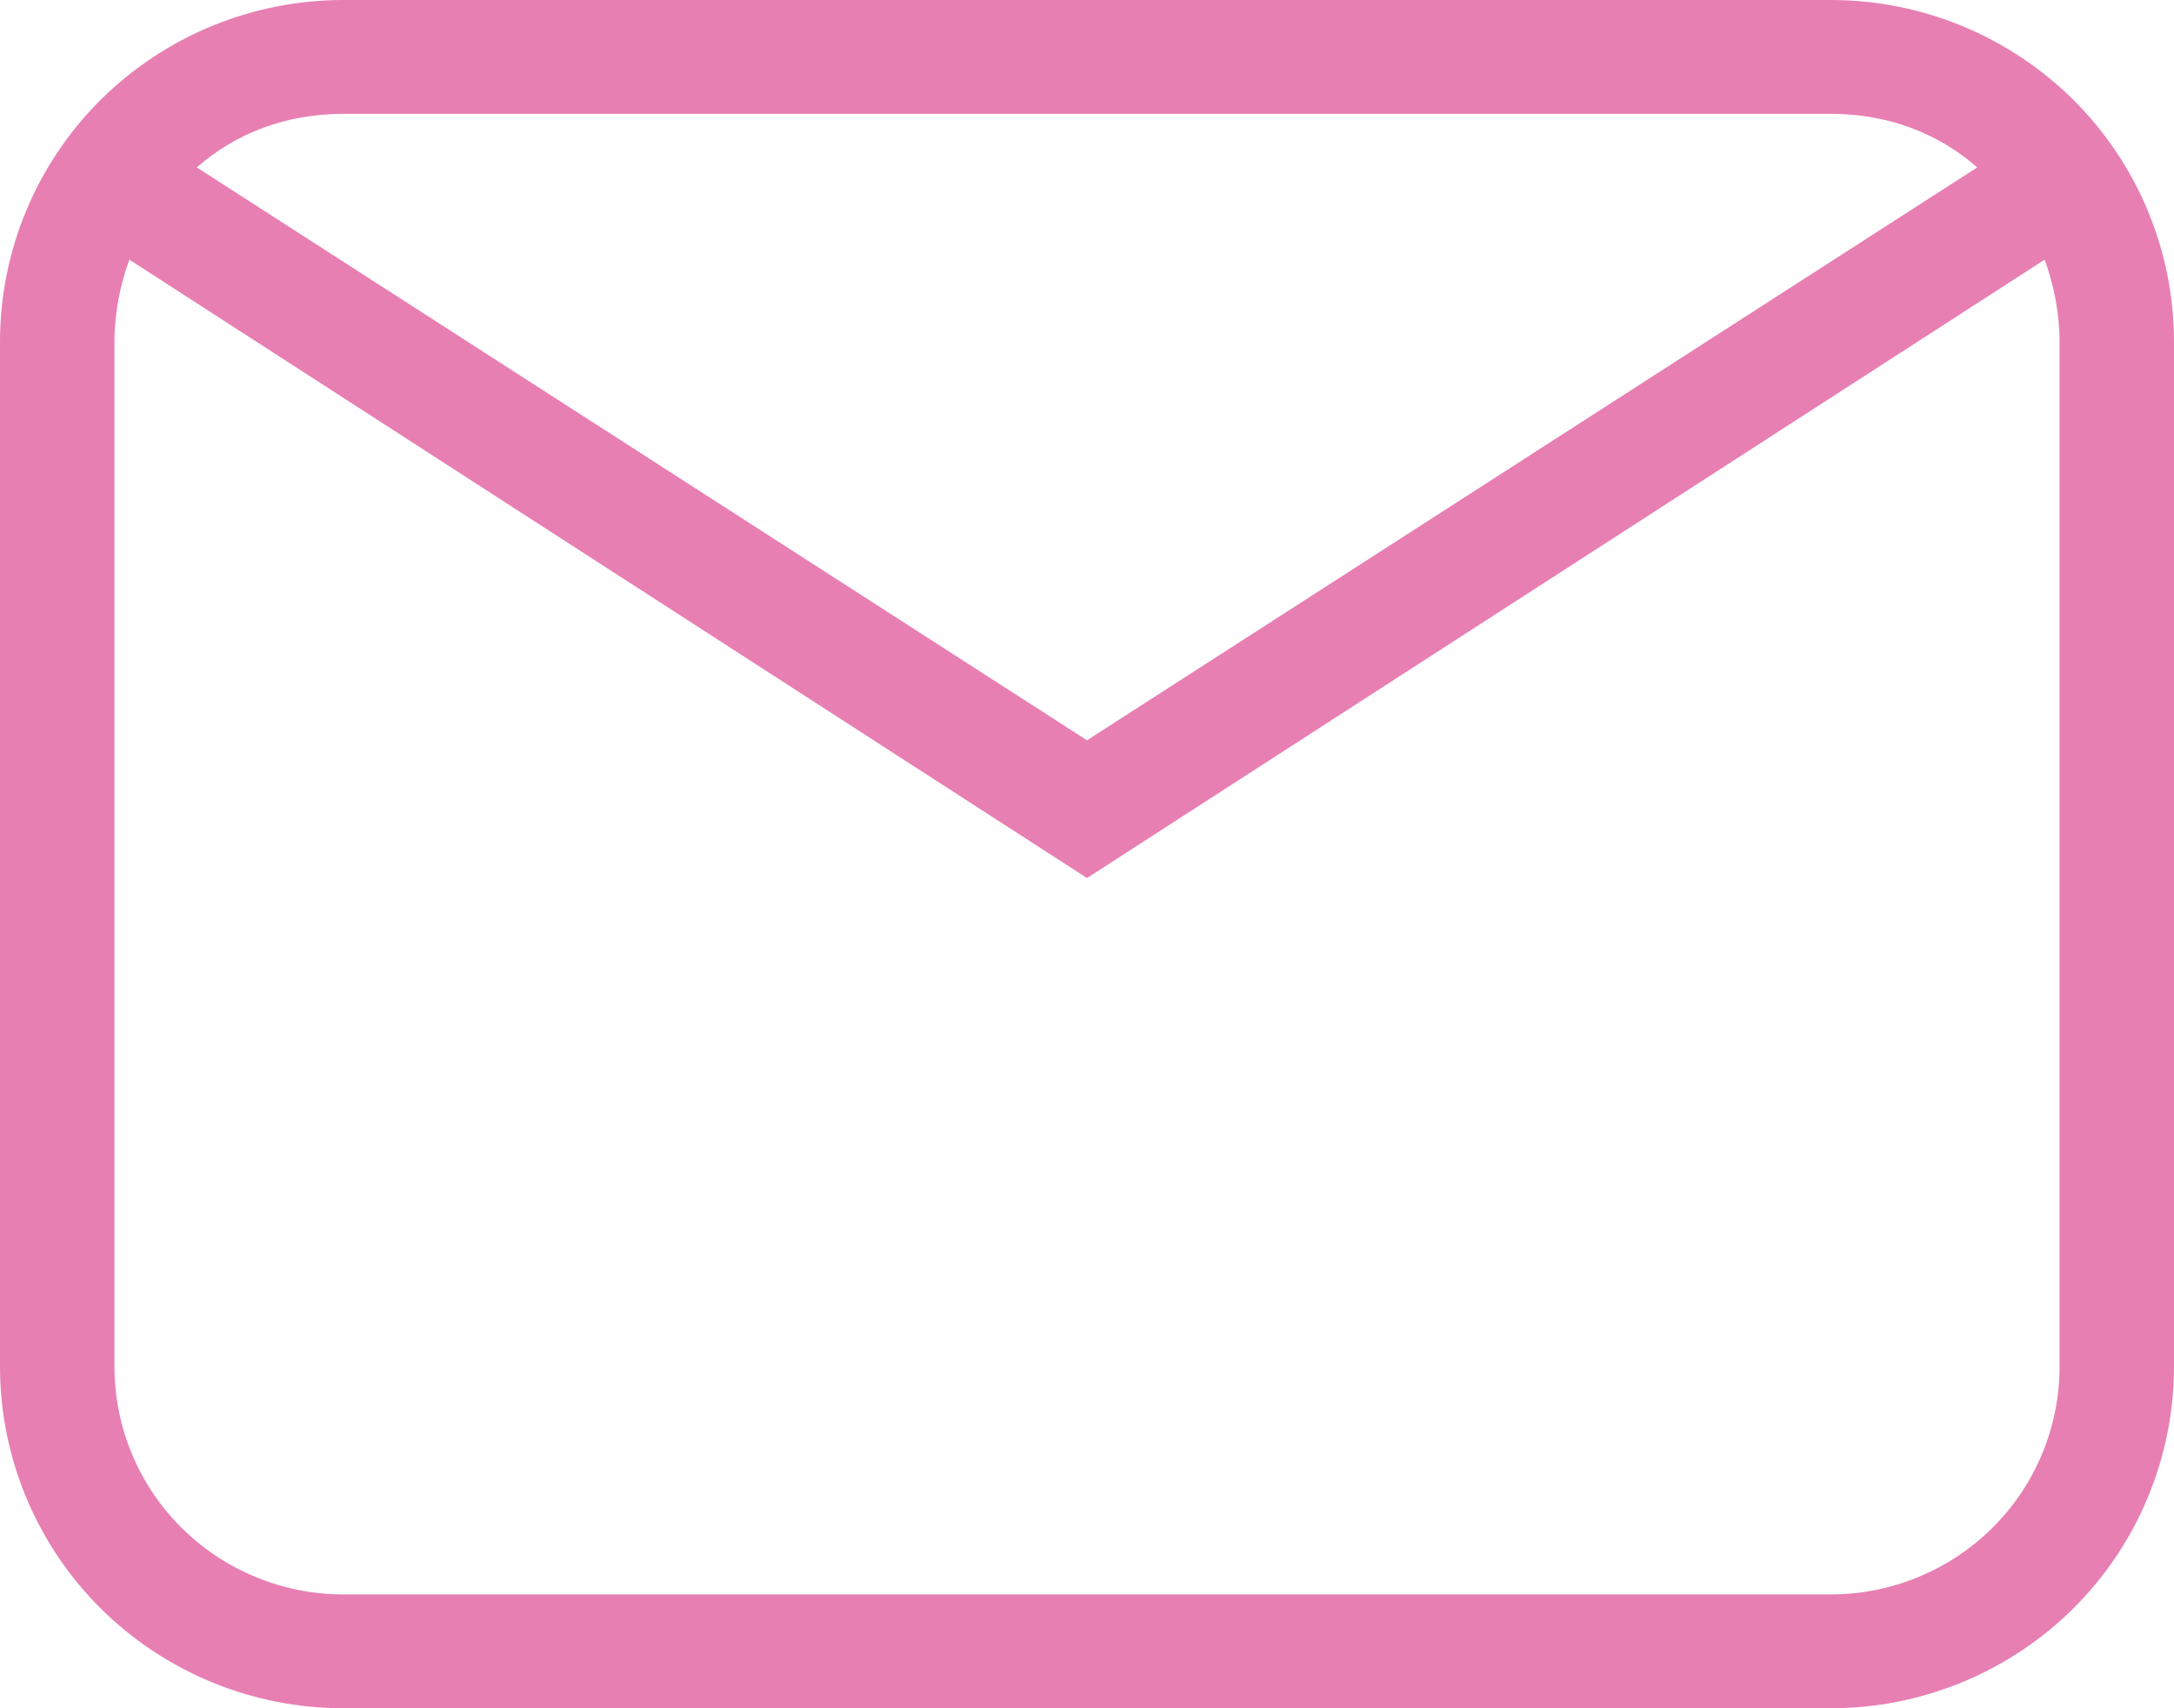 <svg width="14" height="11" viewBox="0 0 14 11" fill="none" xmlns="http://www.w3.org/2000/svg">
<g clip-path="url(#clip0_1_113)">
<path d="M2.211 0H11.79C12.376 0 12.938 0.232 13.353 0.644C13.767 1.057 14 1.617 14 2.2V8.8C14 9.383 13.767 9.943 13.353 10.356C12.938 10.768 12.376 11 11.79 11H2.211C1.624 11 1.062 10.768 0.647 10.356C0.233 9.943 0 9.383 0 8.8V2.2C0 1.617 0.233 1.057 0.647 0.644C1.062 0.232 1.624 0 2.211 0ZM2.211 0.733C1.842 0.733 1.518 0.858 1.267 1.078L7 4.767L12.733 1.078C12.482 0.858 12.158 0.733 11.79 0.733H2.211ZM7 5.654L0.833 1.672C0.774 1.833 0.737 2.017 0.737 2.2V8.8C0.737 9.189 0.892 9.562 1.168 9.837C1.445 10.112 1.82 10.267 2.211 10.267H11.79C12.18 10.267 12.555 10.112 12.832 9.837C13.108 9.562 13.263 9.189 13.263 8.8V2.2C13.263 2.017 13.226 1.833 13.167 1.672L7 5.654Z" fill="#E77FB3"/>
</g>
<defs>
<clipPath id="clip0_1_113">
<rect width="14" height="11" fill="white"/>
</clipPath>
</defs>
</svg>

